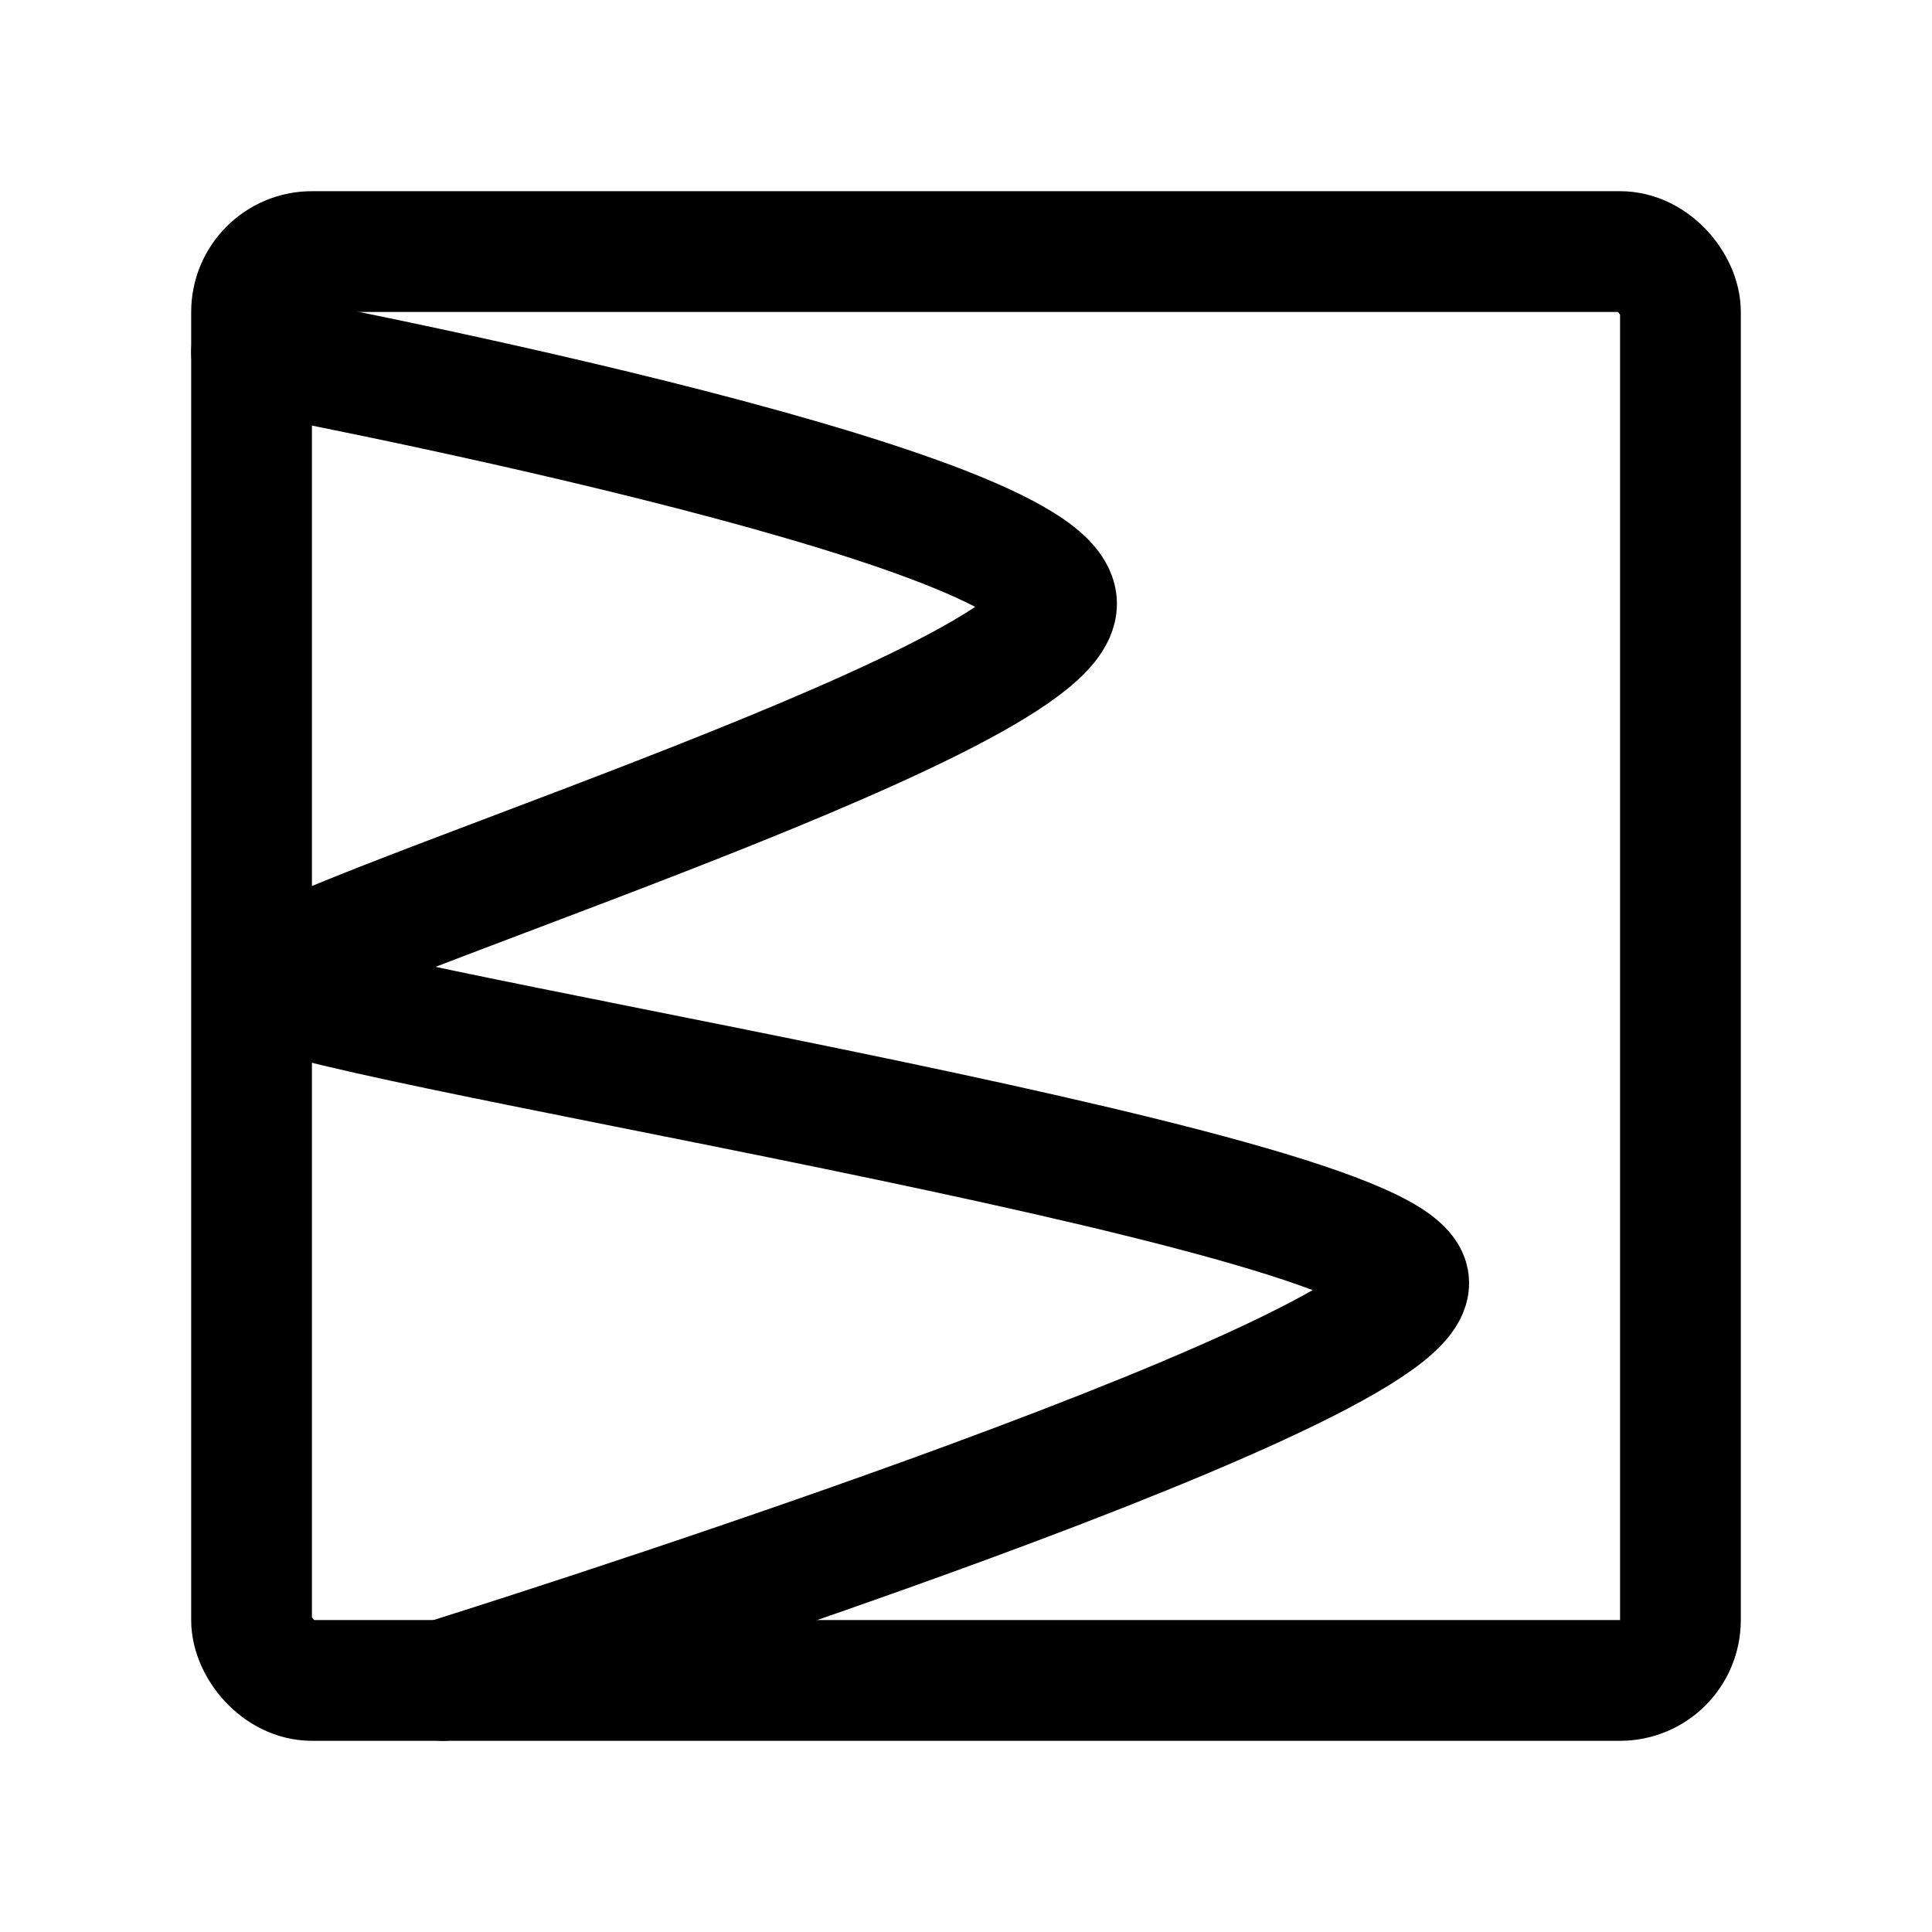 <svg width="192" height="192" viewBox="0 0 192 192" fill="none" xmlns="http://www.w3.org/2000/svg"><path d="M25 35s80 15 80 25-79 34-79 37.5 114 20.5 114 30S44 167 44 167" stroke="#000" stroke-width="12" stroke-linecap="round" stroke-linejoin="round"/><rect x="25" y="25" width="142" height="142" rx="6" stroke="#000" stroke-width="12" stroke-linecap="round" stroke-linejoin="round"/></svg>
